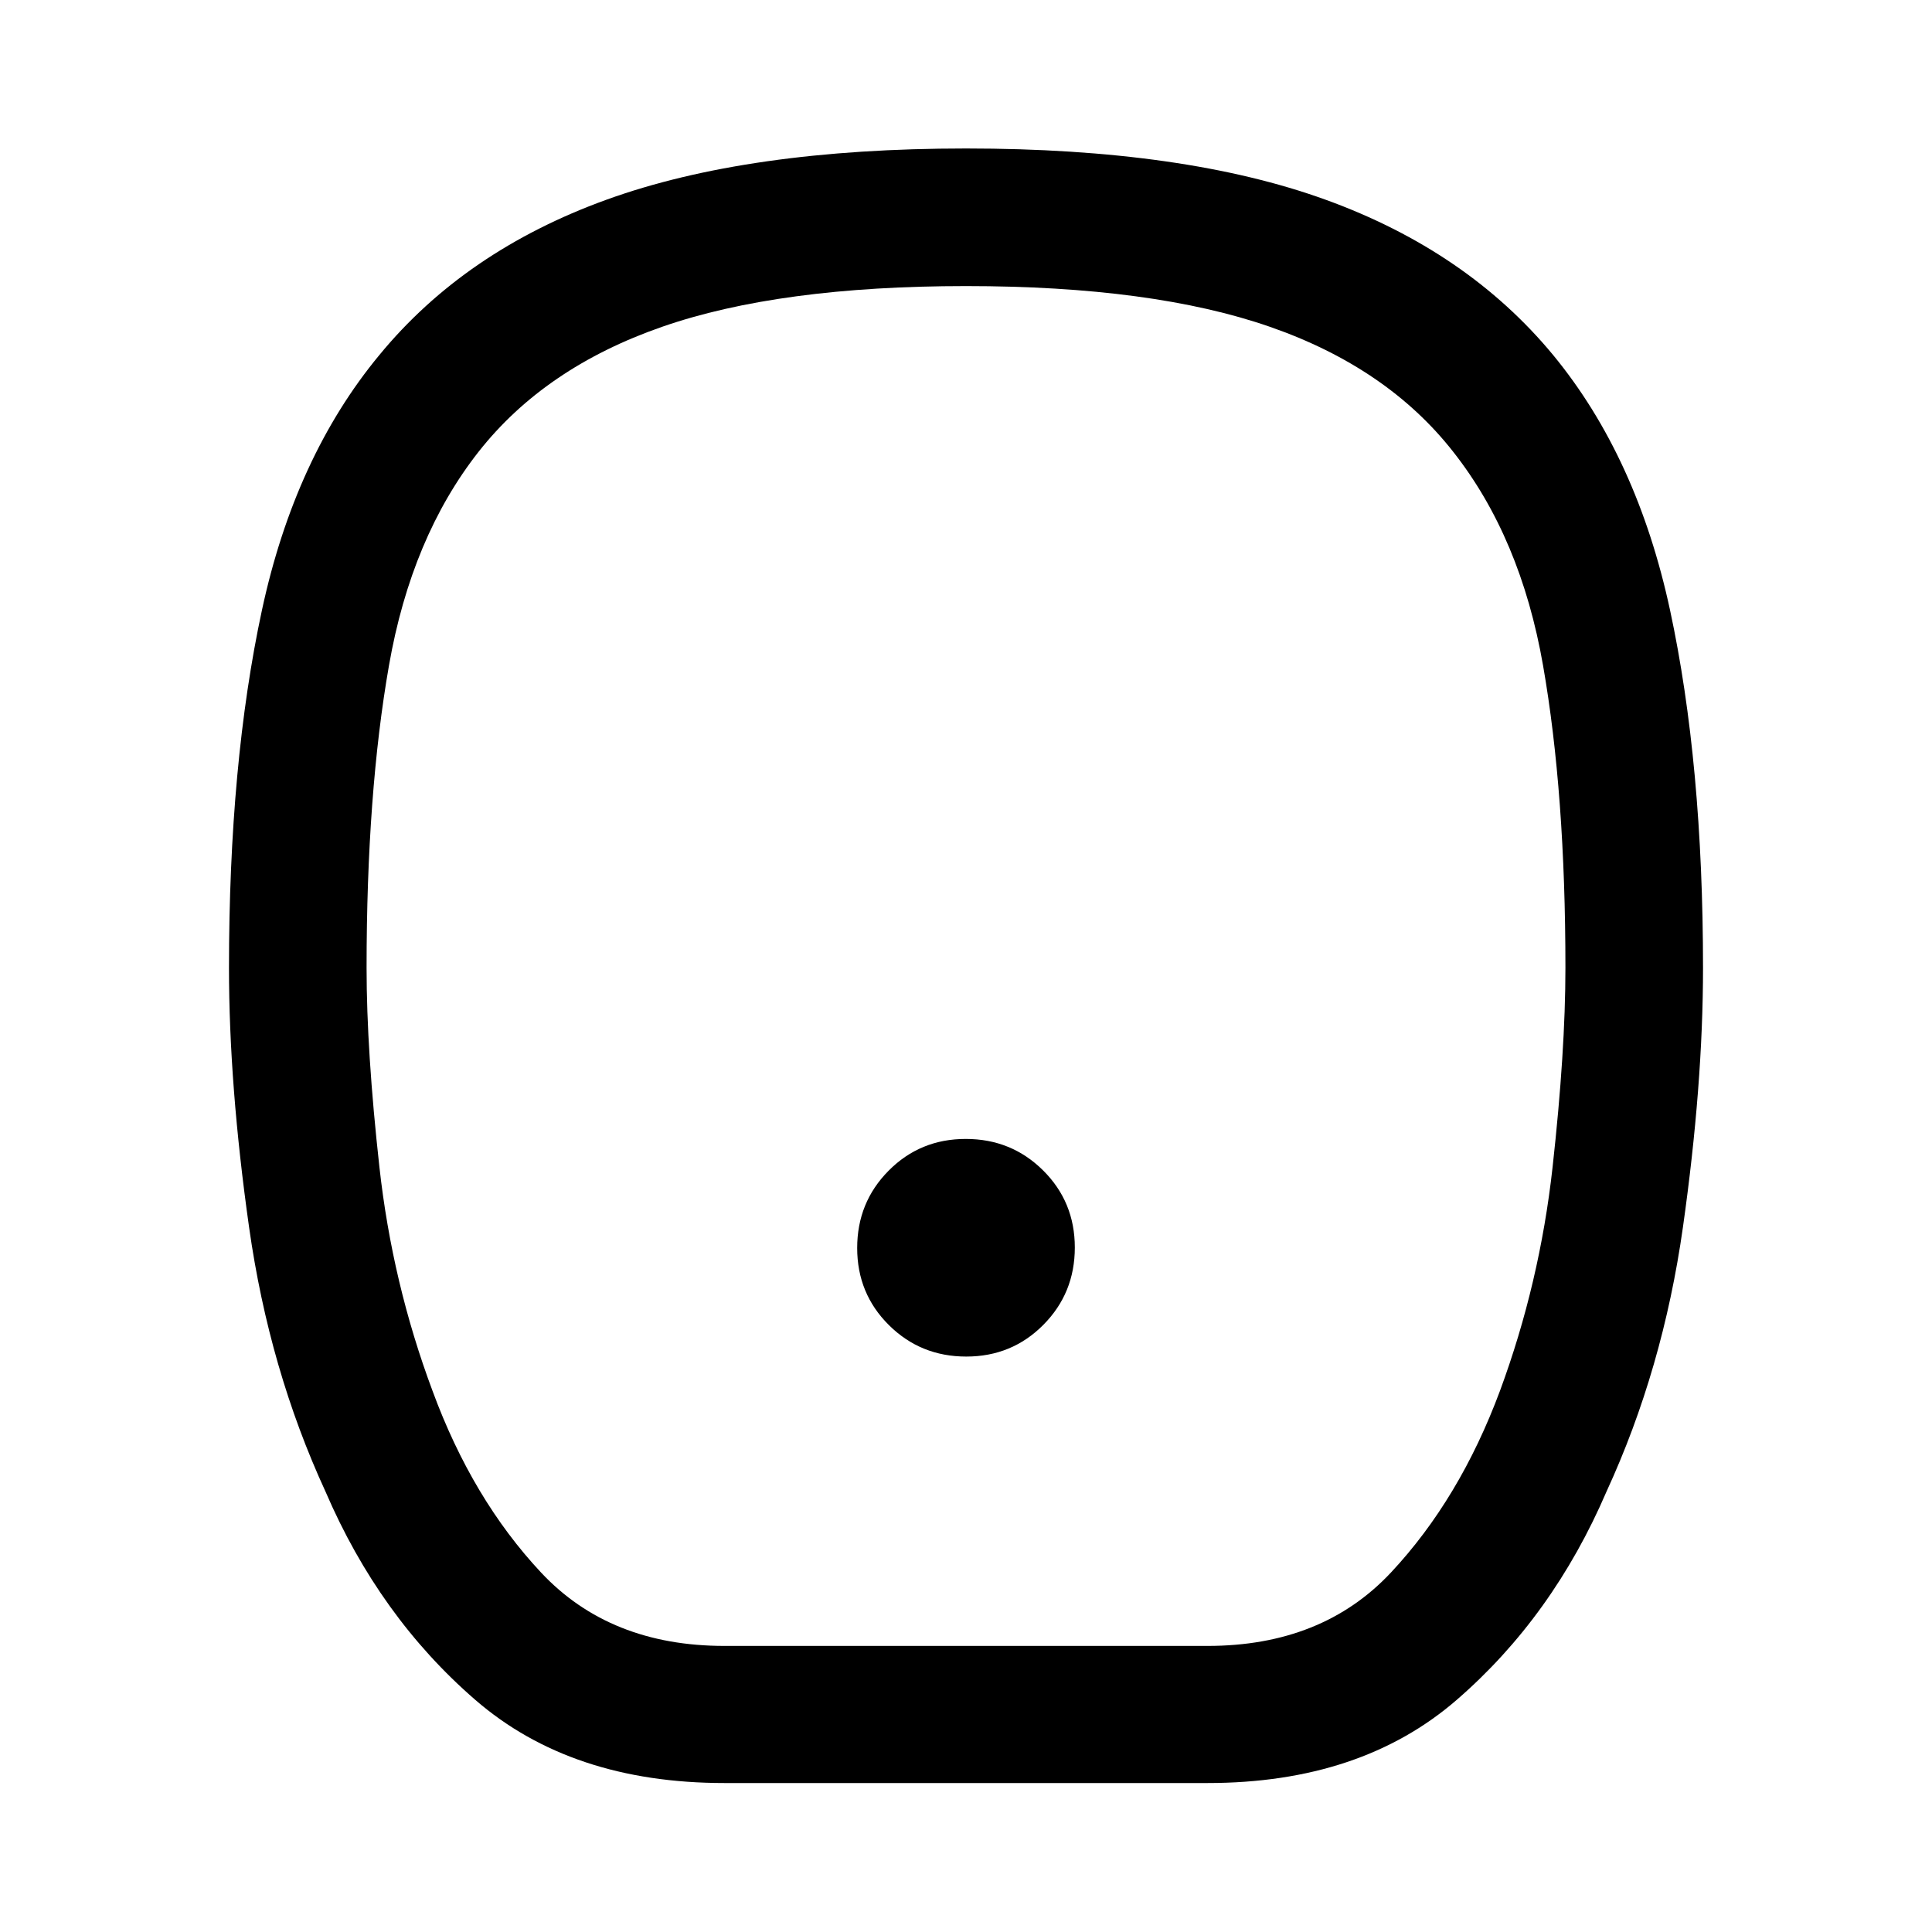 <svg xmlns="http://www.w3.org/2000/svg" height="48" viewBox="0 -960 960 960" width="48"><path d="M480.12-285.93q22.67 0 38.31-15.76 15.64-15.75 15.64-38.43 0-22.67-15.76-38.31-15.75-15.64-38.43-15.64-22.67 0-38.31 15.76-15.64 15.75-15.64 38.43 0 22.67 15.76 38.31 15.75 15.64 38.43 15.64ZM360-74.02q-76.14 0-123.85-41.34-47.71-41.33-74.45-103.57-27.96-60.72-37.94-131.3-9.98-70.57-9.98-128.74 0-101.7 16.36-177.78t58.32-126.79q42.47-51.72 112.82-77.2 70.35-25.48 178.75-25.48t178.71 25.48q70.31 25.48 113.04 77.2 41.72 50.71 58.08 126.84T846.22-479q0 58.2-9.98 128.77-9.98 70.58-37.94 131.3-26.74 62.24-74.45 103.57Q676.14-74.02 600-74.02H360Zm0-68.13h240q57.03 0 91.18-36.5 34.15-36.5 54.15-90.26 19.76-53.52 26.14-111.17 6.38-57.64 6.38-98.98 0-86.67-11.12-150.29-11.11-63.63-44.69-106.22-32.76-41.76-90.96-62.02-58.21-20.26-151.08-20.26t-151.08 20.26q-58.2 20.26-91.08 62.02-33.41 42.53-44.55 106.17t-11.14 150.33q0 41.35 6.38 98.99 6.38 57.65 26.38 111.17 19.76 53.76 53.91 90.26 34.15 36.5 91.18 36.5ZM480-480Z"/></svg>